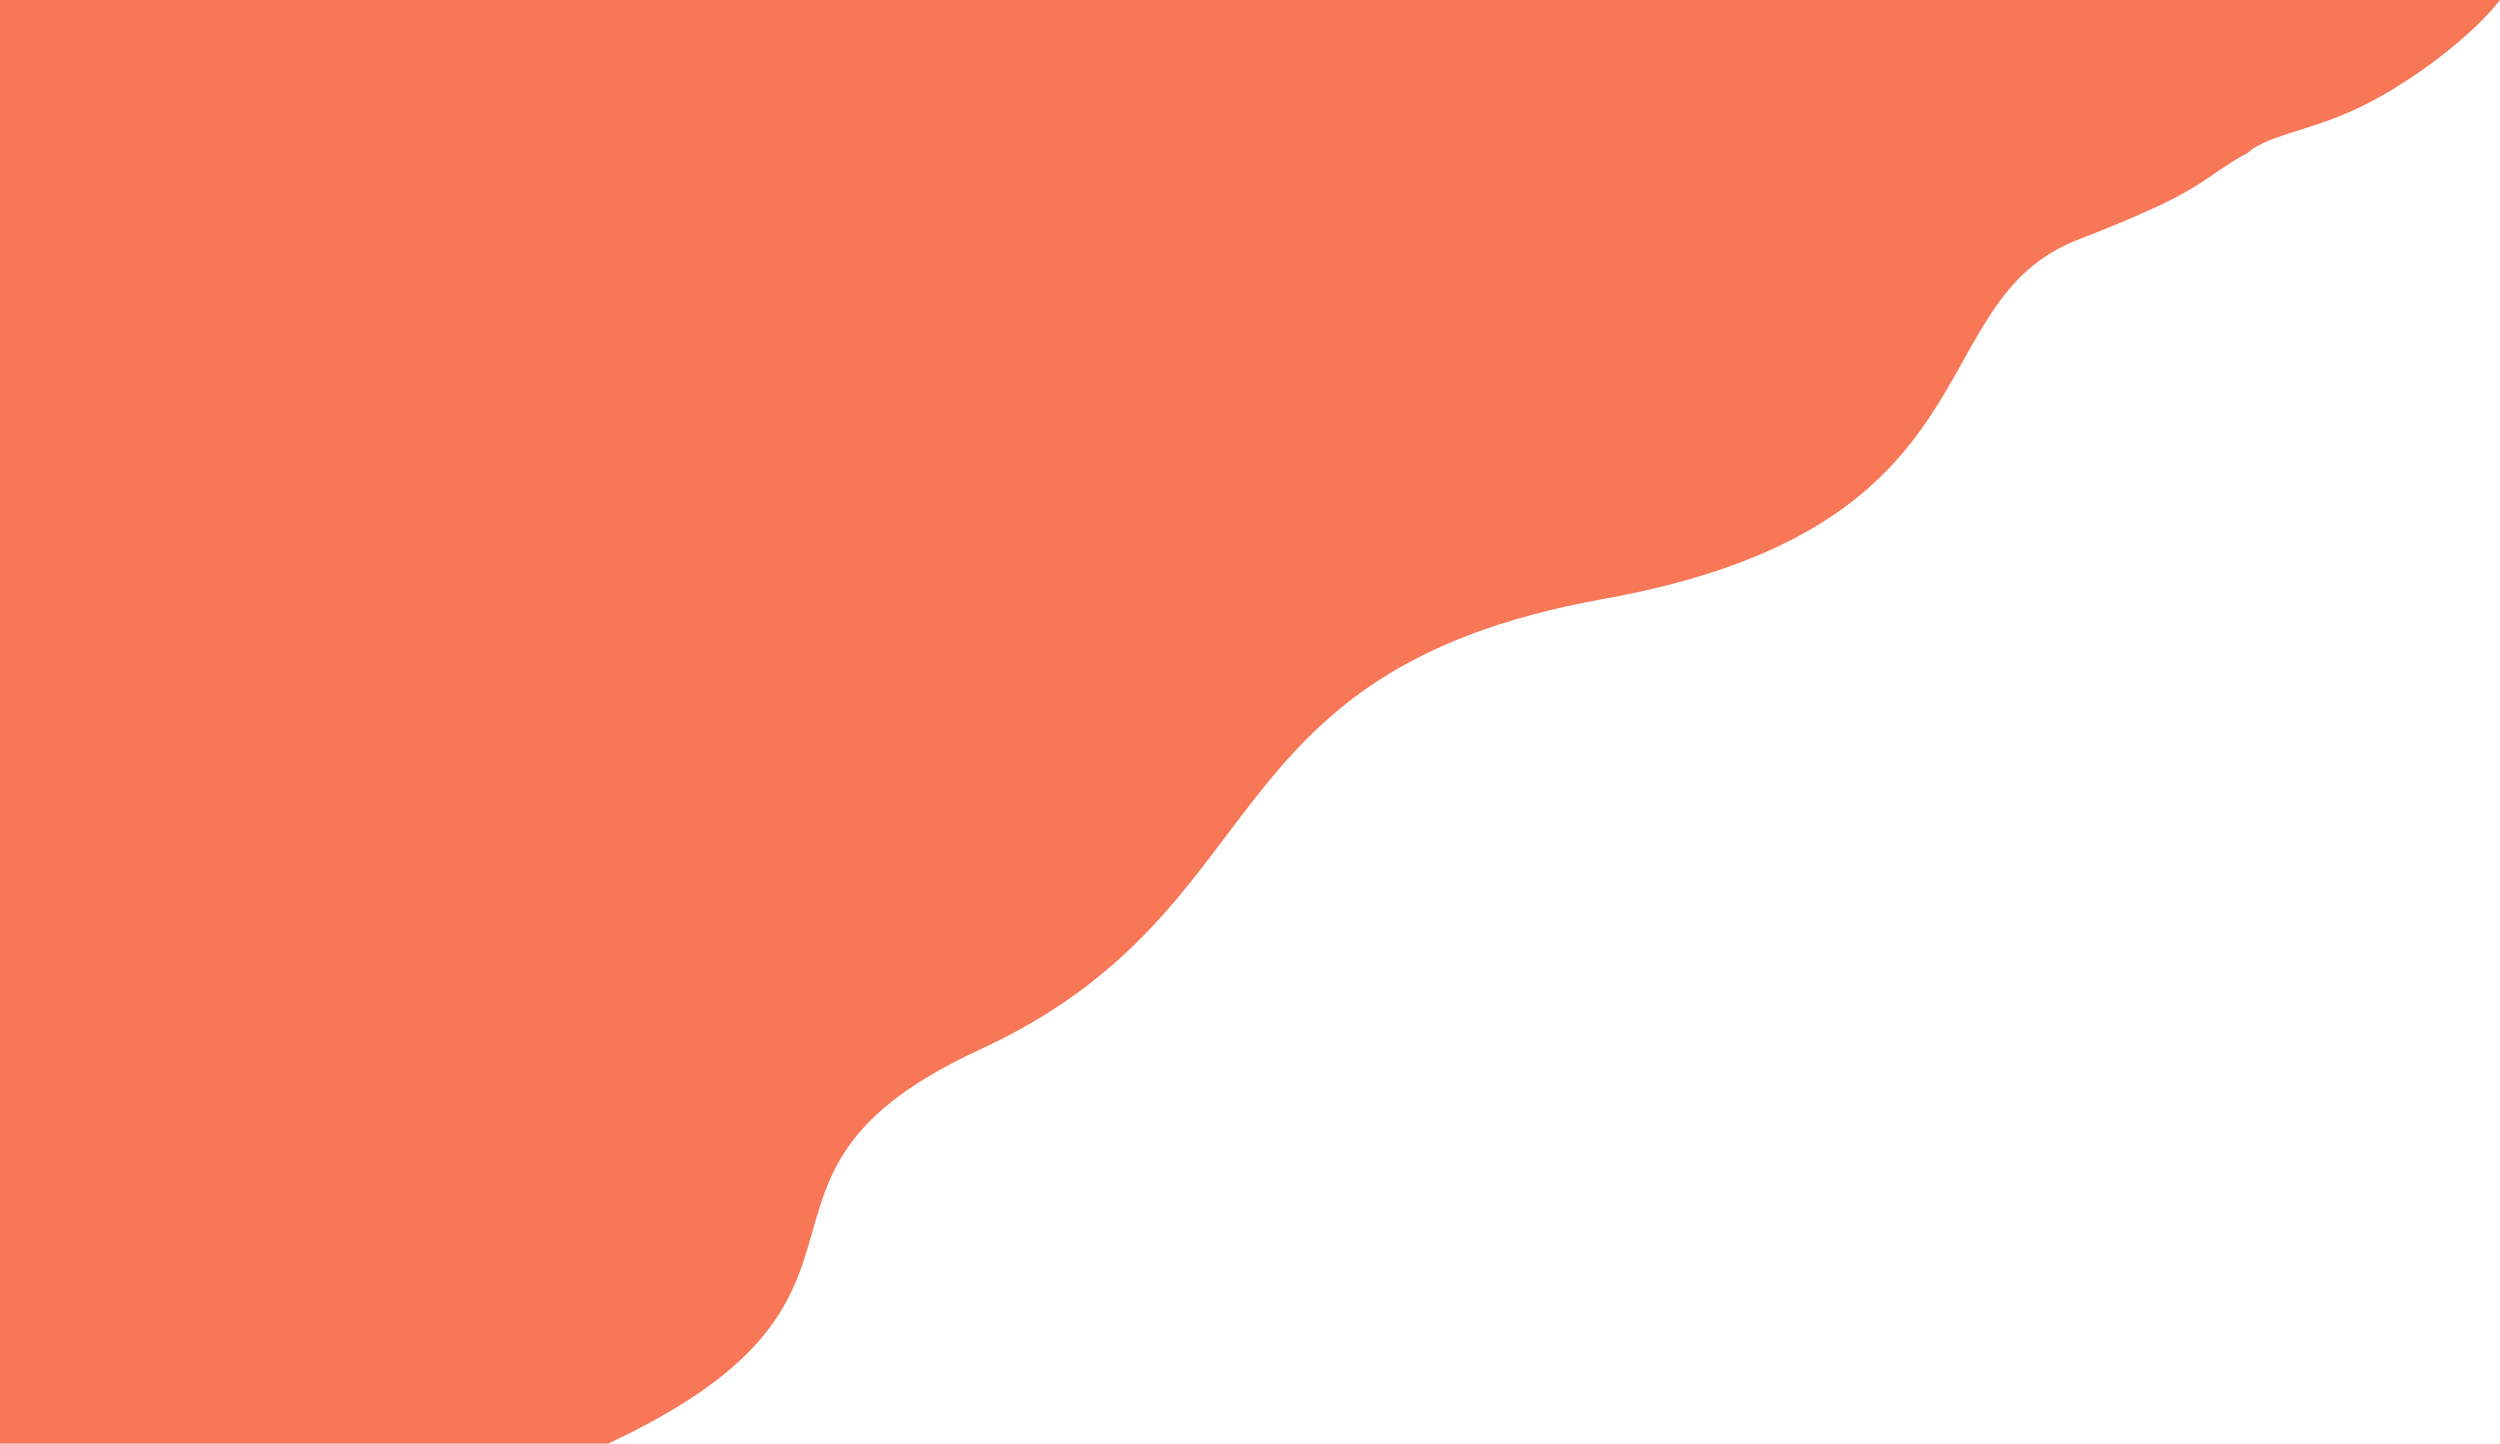 <svg width="1330" height="768" viewBox="0 0 1330 768" fill="none" xmlns="http://www.w3.org/2000/svg">
<path d="M1267.86 50.512C1233.38 70.454 1209.23 69.536 1194.69 82H0V0H1330C1323.65 8.528 1302.34 30.57 1267.86 50.512Z" fill="#F77757"/>
<path d="M266.865 791.097C65.198 863.907 -10.406 867.663 -23 860.44V50L1197 80.5C1167.5 97 1175.5 100.316 1105.5 127.5C1019.41 160.933 1066.47 280.316 852.79 318.702C639.107 357.088 682.463 484.009 521.427 558.305C360.39 632.6 518.949 700.085 266.865 791.097Z" fill="#F77757"/>
</svg>
